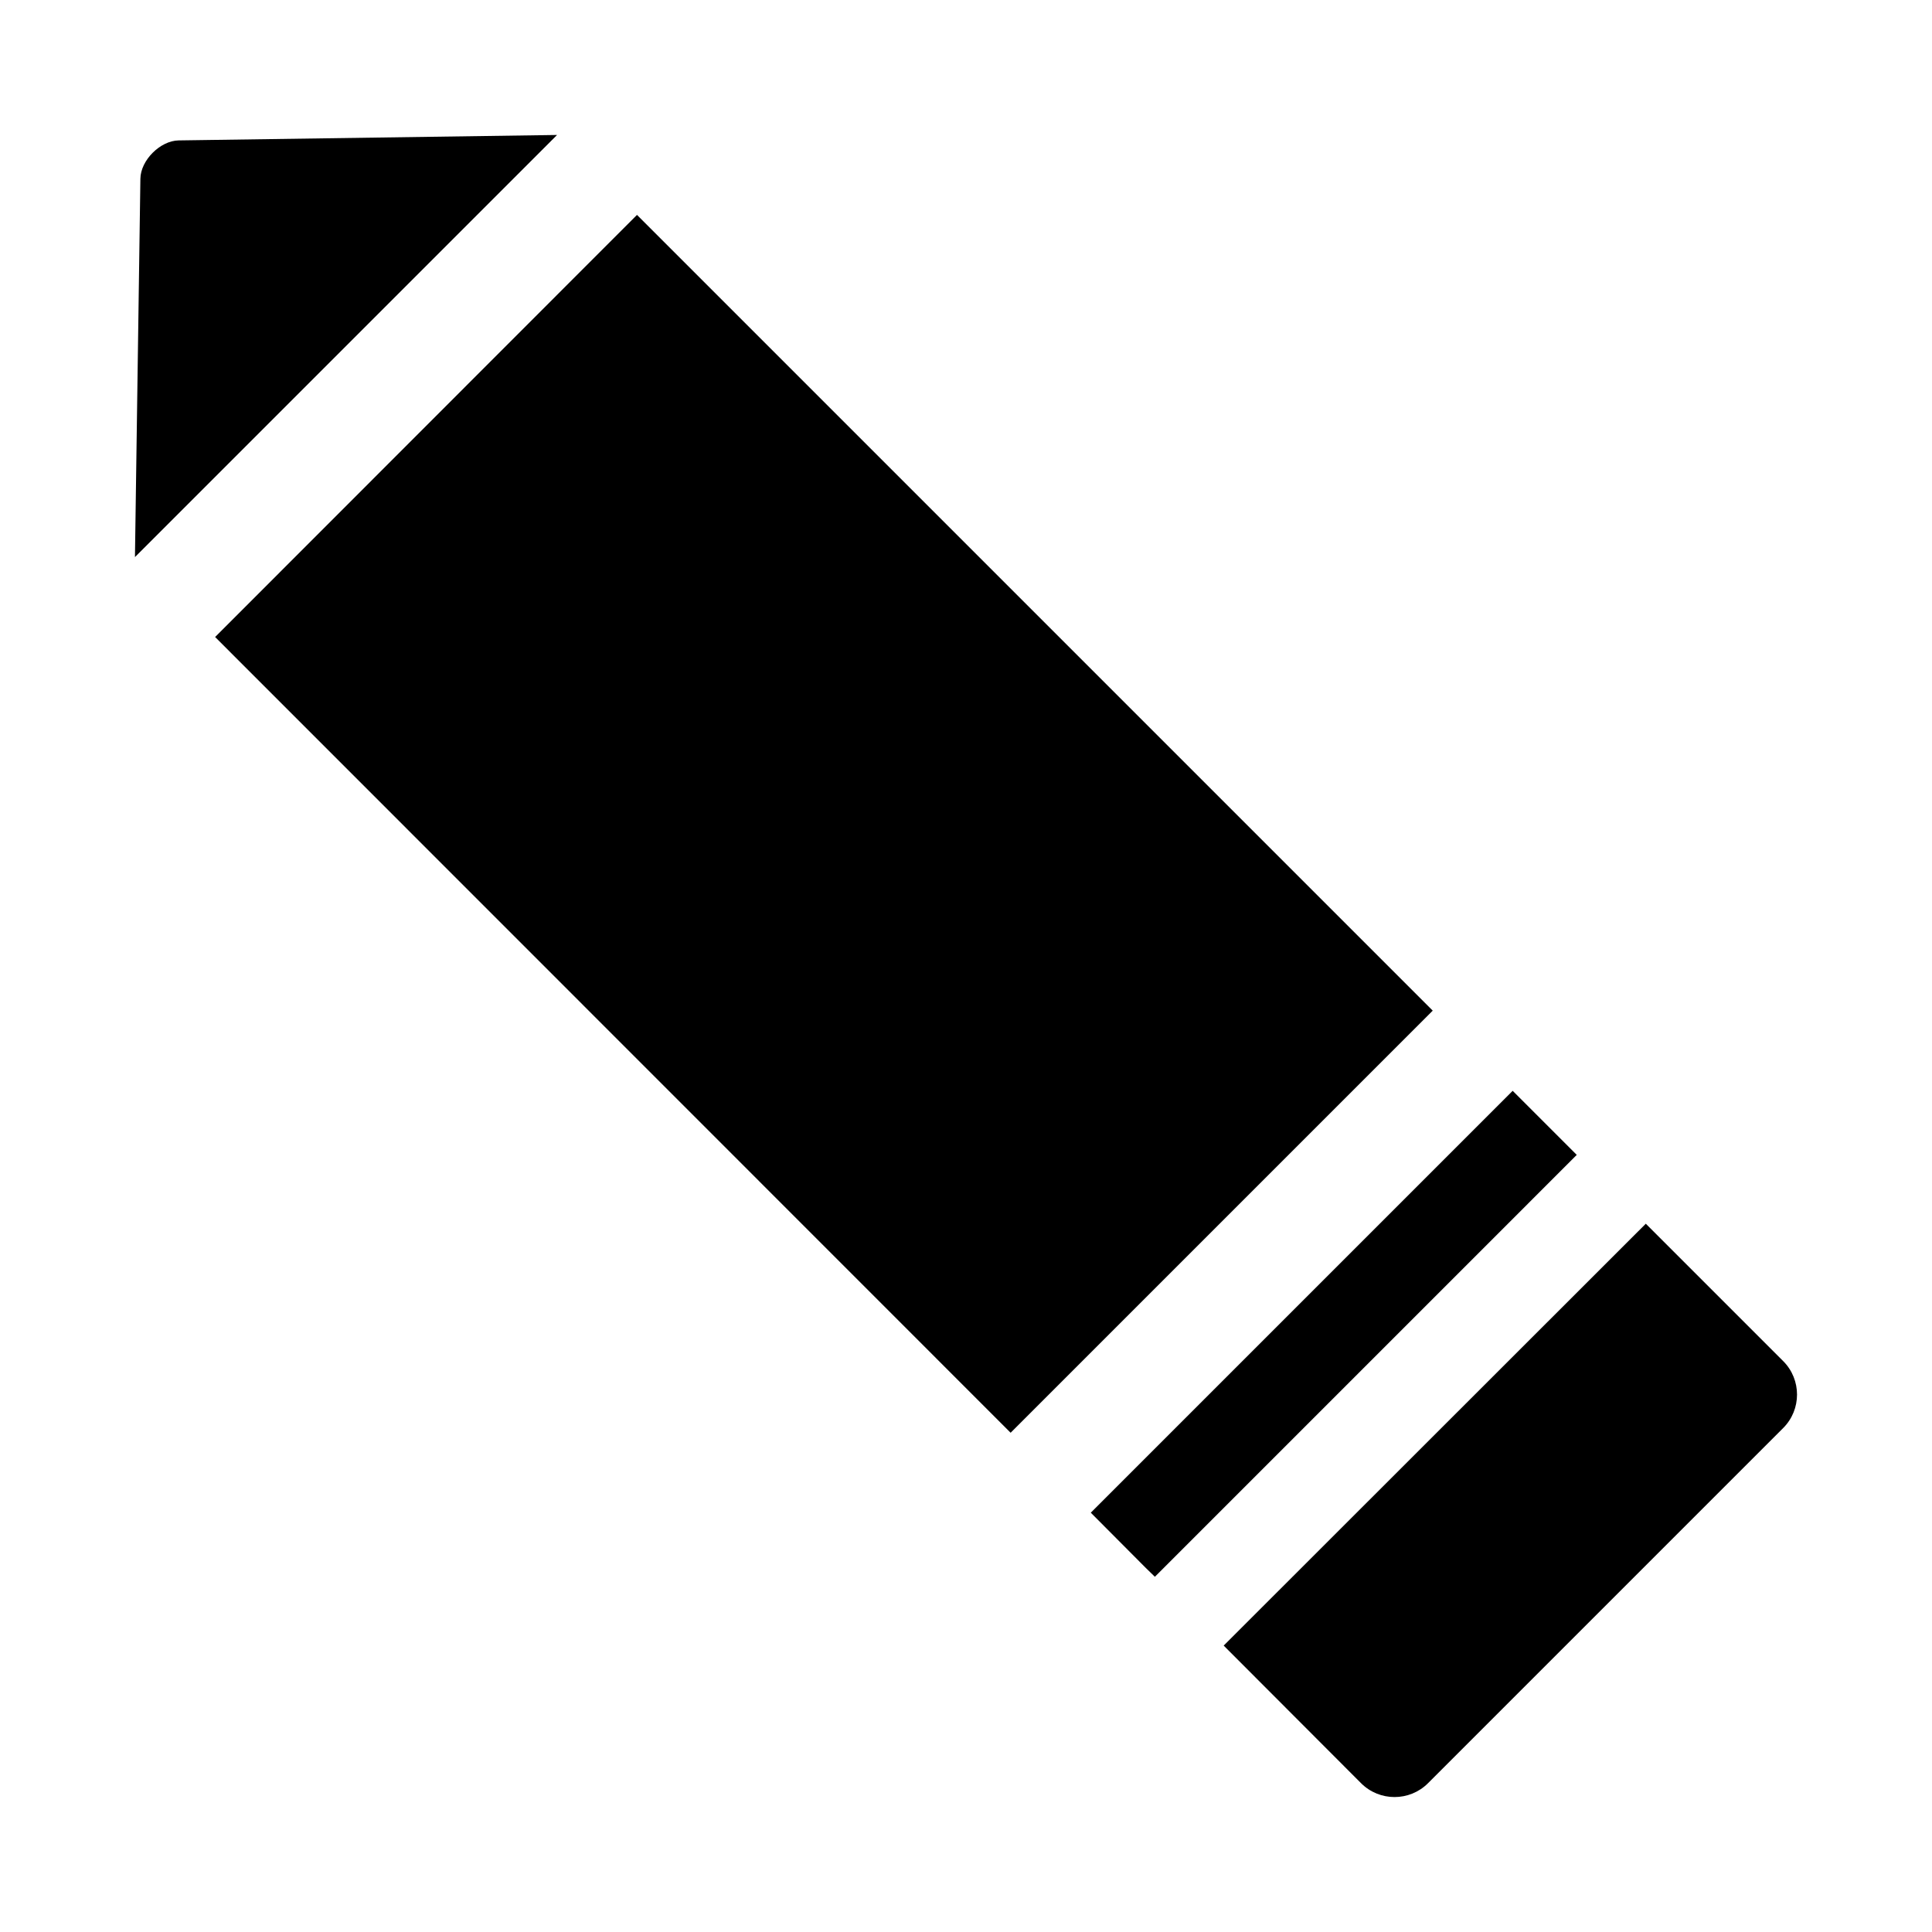 <?xml version="1.0" encoding="UTF-8" standalone="no" ?>
<!DOCTYPE svg PUBLIC "-//W3C//DTD SVG 1.1//EN" "http://www.w3.org/Graphics/SVG/1.1/DTD/svg11.dtd">
<svg xmlns="http://www.w3.org/2000/svg" xmlns:xlink="http://www.w3.org/1999/xlink" version="1.1" width="60" height="60" viewBox="0 0 60 60" xml:space="preserve">
<desc>Created with Fabric.js 5.2.4</desc>
<defs>
</defs>
<g transform="matrix(1 0 0 1 30 30)" id="2b1bf059-362a-4858-9a48-b8762cdf1547"  >
<rect style="stroke: none; stroke-width: 1; stroke-dasharray: none; stroke-linecap: butt; stroke-dashoffset: 0; stroke-linejoin: miter; stroke-miterlimit: 4; fill: rgb(255,255,255); fill-rule: nonzero; opacity: 1; visibility: hidden;" vector-effect="non-scaling-stroke"  x="-30" y="-30" rx="0" ry="0" width="60" height="60" />
</g>
<g transform="matrix(Infinity NaN NaN Infinity 0 0)" id="043eb0de-b811-491d-8f2a-3745cae24863"  >
</g>
<g transform="matrix(0.06 0 0 0.06 92.33 92.33)" id="3e299c2d-464d-4e27-8d9e-f4c1768f6f0f"  >
<path style="stroke: rgb(0,0,0); stroke-width: 0; stroke-dasharray: none; stroke-linecap: butt; stroke-dashoffset: 0; stroke-linejoin: miter; stroke-miterlimit: 4; fill: rgb(0,0,0); fill-rule: nonzero; opacity: 1;" vector-effect="non-scaling-stroke"  transform=" translate(-8, -8)" d="M 0.923 0.02 C 0.67 -0.04 0.403 0.035 0.219 0.219 C 0.035 0.403 -0.04 0.67 0.02 0.923 L 2.496 11.356 C 2.564 11.643 2.794 11.863 3.083 11.919 L 7.328 12.741 C 7.185 13.03 7.242 13.377 7.47 13.605 L 9.645 15.78 C 9.938 16.072 10.412 16.072 10.705 15.78 L 15.78 10.705 C 16.072 10.412 16.072 9.938 15.78 9.645 L 13.605 7.47 C 13.377 7.242 13.03 7.185 12.741 7.328 L 11.919 3.083 C 11.863 2.794 11.643 2.564 11.356 2.496 L 0.923 0.02 z M 11.452 8.562 L 10.539 3.844 L 3.15 2.09 L 6.23 5.17 C 7.219 4.697 8.404 5.006 9.037 5.901 C 9.67 6.796 9.566 8.016 8.791 8.791 C 8.016 9.566 6.796 9.67 5.901 9.037 C 5.006 8.404 4.697 7.219 5.17 6.23 L 2.09 3.15 L 3.843 10.538 L 8.561 11.451 L 11.451 8.561 z M 9.06 13.075 L 13.074 9.061 L 14.188 10.175 L 10.174 14.189 L 9.06 13.075 z M 6.45 7.201 C 6.45 6.787 6.786 6.451 7.2 6.451 C 7.614 6.451 7.95 6.787 7.95 7.201 C 7.95 7.615 7.614 7.951 7.2 7.951 C 6.786 7.951 6.45 7.615 6.45 7.201 z" stroke-linecap="round" />
</g>
<g transform="matrix(0 0.12 -0.12 0 30 30)" id="6c4ded82-214a-4b26-9c09-65c19e550753"  >
<path style="stroke: rgb(0,0,0); stroke-width: 0; stroke-dasharray: none; stroke-linecap: butt; stroke-dashoffset: 0; stroke-linejoin: miter; stroke-miterlimit: 4; fill: rgb(0,0,0); fill-rule: nonzero; opacity: 1;" vector-effect="non-scaling-stroke"  transform=" translate(-215.07, -215.07)" d="M 226.623 94.279 L 335.865 203.521 L 129.928 409.398 L 20.686 300.217 L 226.623 94.279 z M 54.591 375.493 L 0 320.903 L 1.408 418.823 C 1.47 423.596 6.549 428.676 11.323 428.737 L 109.243 430.144 L 108.448 429.349 L 54.591 375.493 z M 247.371 73.593 L 356.551 182.774 L 370.873 168.515 L 373.137 166.189 L 263.955 57.008 L 247.371 73.593 z M 426.564 95.503 L 334.643 3.581 C 329.87 -1.192 322.096 -1.192 317.323 3.581 L 281.766 39.138 L 390.946 148.38 L 426.565 112.823 C 431.338 108.049 431.338 100.276 426.564 95.503 z" stroke-linecap="round" />
</g>
</svg>